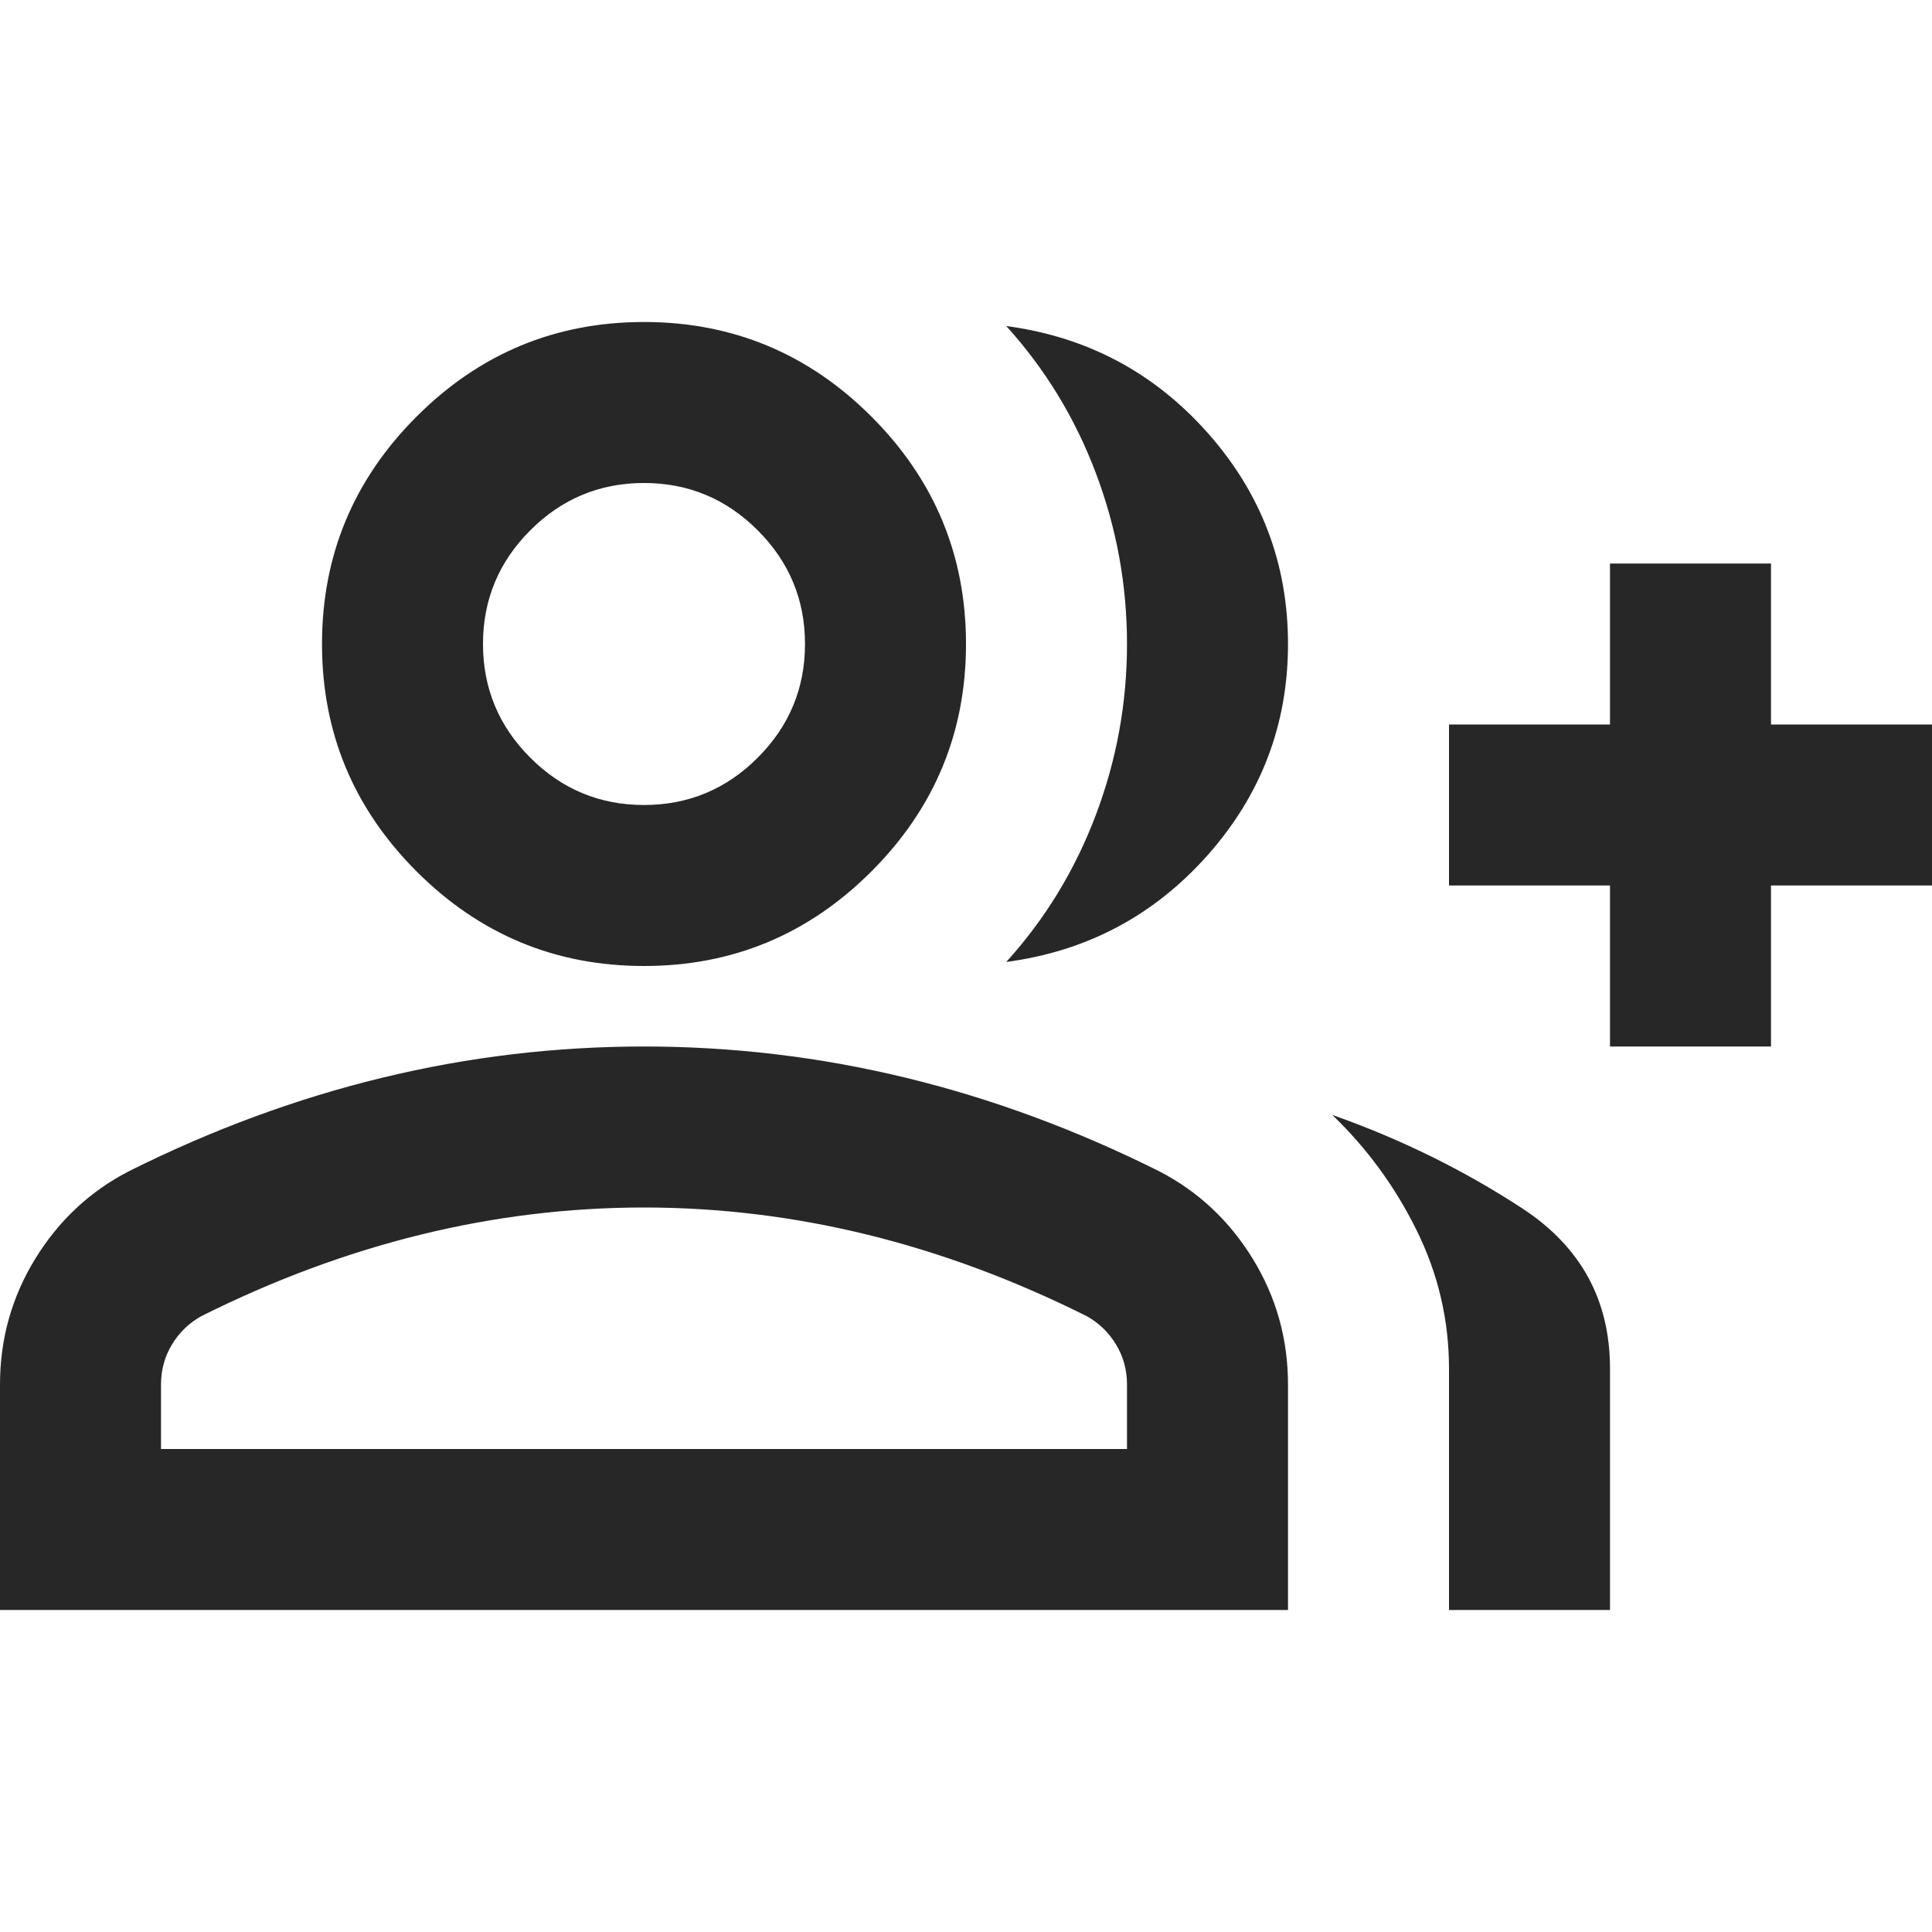 <svg width="24" height="24" viewBox="0 0 48 48" fill="none" xmlns="http://www.w3.org/2000/svg">
<g clip-path="url(#clip0_114_50)">
<path d="M25 23.9C25.967 22.833 26.708 21.617 27.225 20.25C27.742 18.883 28 17.467 28 16C28 14.533 27.742 13.117 27.225 11.75C26.708 10.383 25.967 9.167 25 8.1C27 8.367 28.667 9.25 30 10.75C31.333 12.25 32 14 32 16C32 18 31.333 19.75 30 21.25C28.667 22.75 27 23.633 25 23.9ZM36 40V34C36 32.8 35.733 31.658 35.2 30.575C34.667 29.492 33.967 28.533 33.1 27.7C34.8 28.3 36.375 29.075 37.825 30.025C39.275 30.975 40 32.3 40 34V40H36ZM40 26V22H36V18H40V14H44V18H48V22H44V26H40ZM16 24C13.8 24 11.917 23.217 10.35 21.65C8.783 20.083 8 18.2 8 16C8 13.8 8.783 11.917 10.35 10.35C11.917 8.783 13.8 8 16 8C18.2 8 20.083 8.783 21.65 10.35C23.217 11.917 24 13.8 24 16C24 18.2 23.217 20.083 21.65 21.65C20.083 23.217 18.2 24 16 24ZM0 40V34.4C0 33.267 0.292 32.225 0.875 31.275C1.458 30.325 2.233 29.6 3.2 29.1C5.267 28.067 7.367 27.292 9.5 26.775C11.633 26.258 13.8 26 16 26C18.2 26 20.367 26.258 22.5 26.775C24.633 27.292 26.733 28.067 28.8 29.1C29.767 29.6 30.542 30.325 31.125 31.275C31.708 32.225 32 33.267 32 34.4V40H0ZM16 20C17.1 20 18.042 19.608 18.825 18.825C19.608 18.042 20 17.1 20 16C20 14.9 19.608 13.958 18.825 13.175C18.042 12.392 17.1 12 16 12C14.9 12 13.958 12.392 13.175 13.175C12.392 13.958 12 14.9 12 16C12 17.1 12.392 18.042 13.175 18.825C13.958 19.608 14.9 20 16 20ZM4 36H28V34.4C28 34.033 27.908 33.7 27.725 33.4C27.542 33.1 27.3 32.867 27 32.7C25.2 31.8 23.383 31.125 21.55 30.675C19.717 30.225 17.867 30 16 30C14.133 30 12.283 30.225 10.45 30.675C8.617 31.125 6.8 31.8 5 32.7C4.7 32.867 4.458 33.1 4.275 33.4C4.092 33.7 4 34.033 4 34.4V36Z" fill="#272727"/>
</g>
<defs>
<clipPath id="clip0_114_50">
<rect width="48" height="48" fill="white"/>
</clipPath>
</defs>
</svg>
